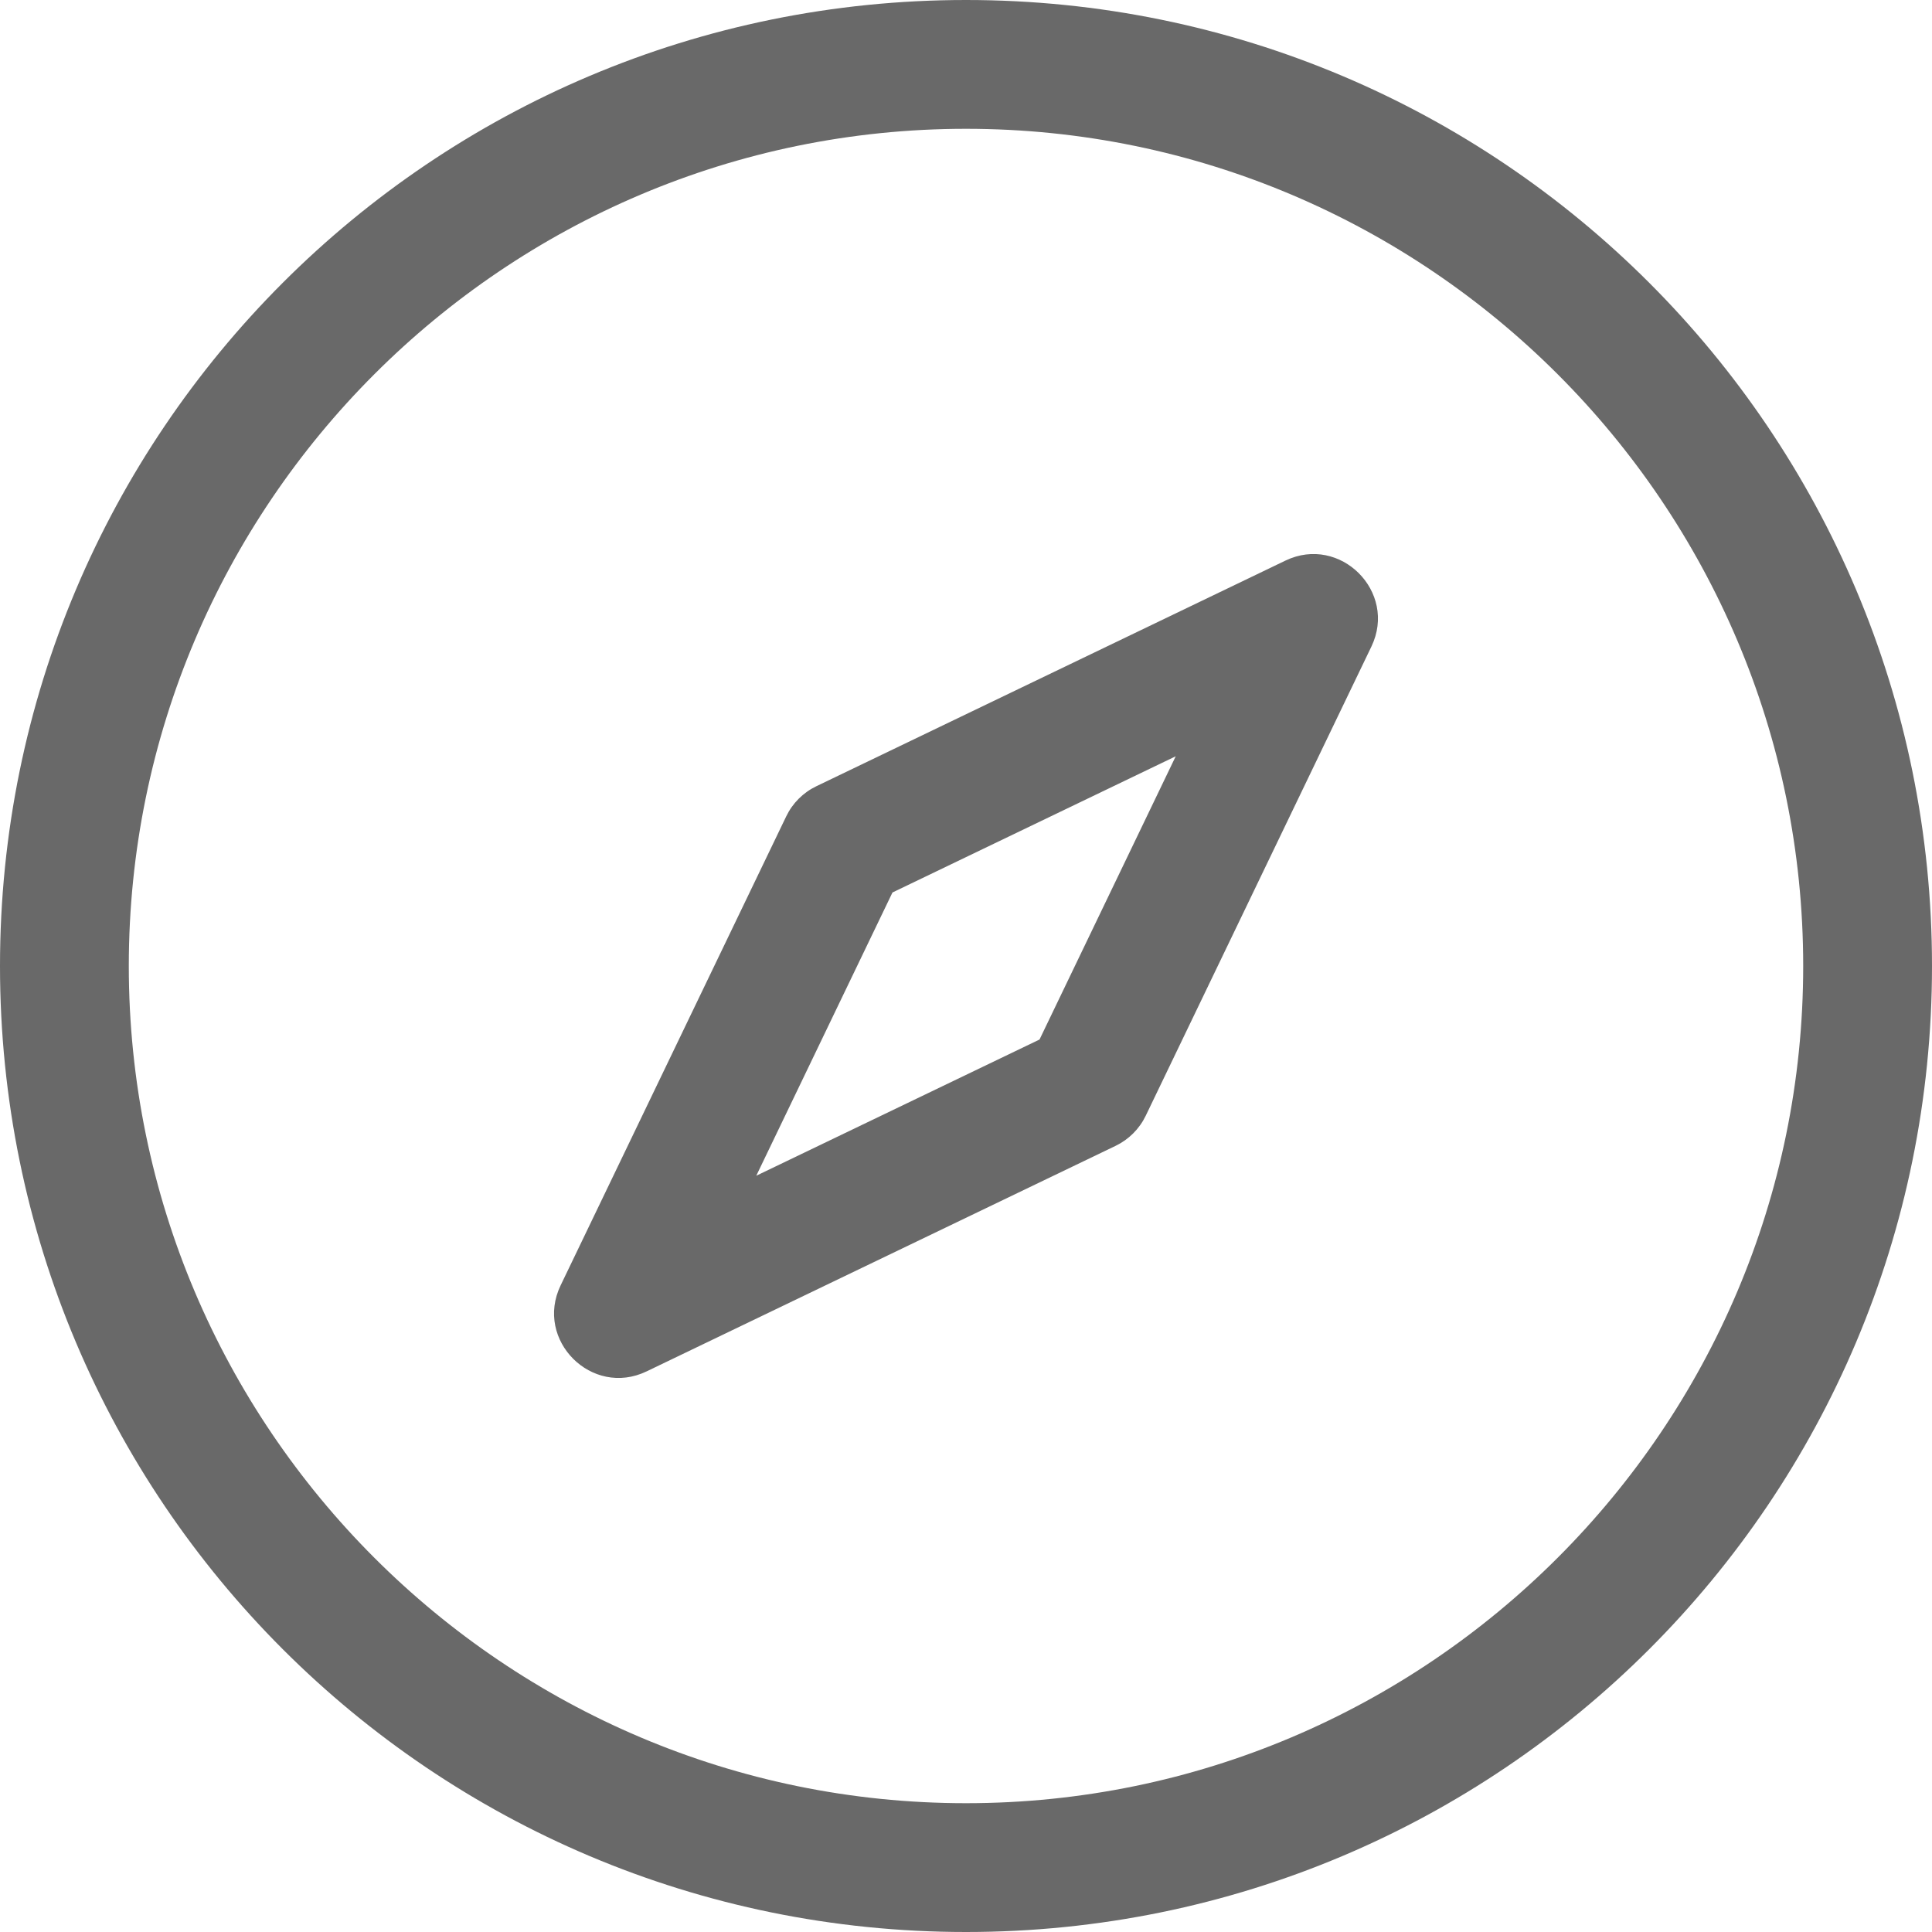 <svg width="18" height="18" viewBox="0 0 18 18" fill="none" xmlns="http://www.w3.org/2000/svg">
<path d="M9 0C4.026 0 0 4.025 0 9C0 13.974 4.025 18 9 18C13.974 18 18 13.975 18 9C18 4.026 13.975 0 9 0ZM9 16.8C4.699 16.8 1.2 13.301 1.2 9C1.2 4.699 4.699 1.2 9 1.2C13.301 1.2 16.8 4.699 16.8 9C16.8 13.301 13.301 16.8 9 16.8Z" fill="#696969"/>
<path d="M11.976 5.223L7.606 7.325C7.483 7.384 7.384 7.483 7.325 7.606L5.223 11.976C4.978 12.486 5.514 13.022 6.024 12.777L10.395 10.675C10.517 10.616 10.616 10.517 10.675 10.394L12.777 6.024C13.022 5.514 12.486 4.978 11.976 5.223ZM9.685 9.685L7.046 10.954L8.315 8.315L10.954 7.046L9.685 9.685Z" fill="#696969"/>
</svg>
